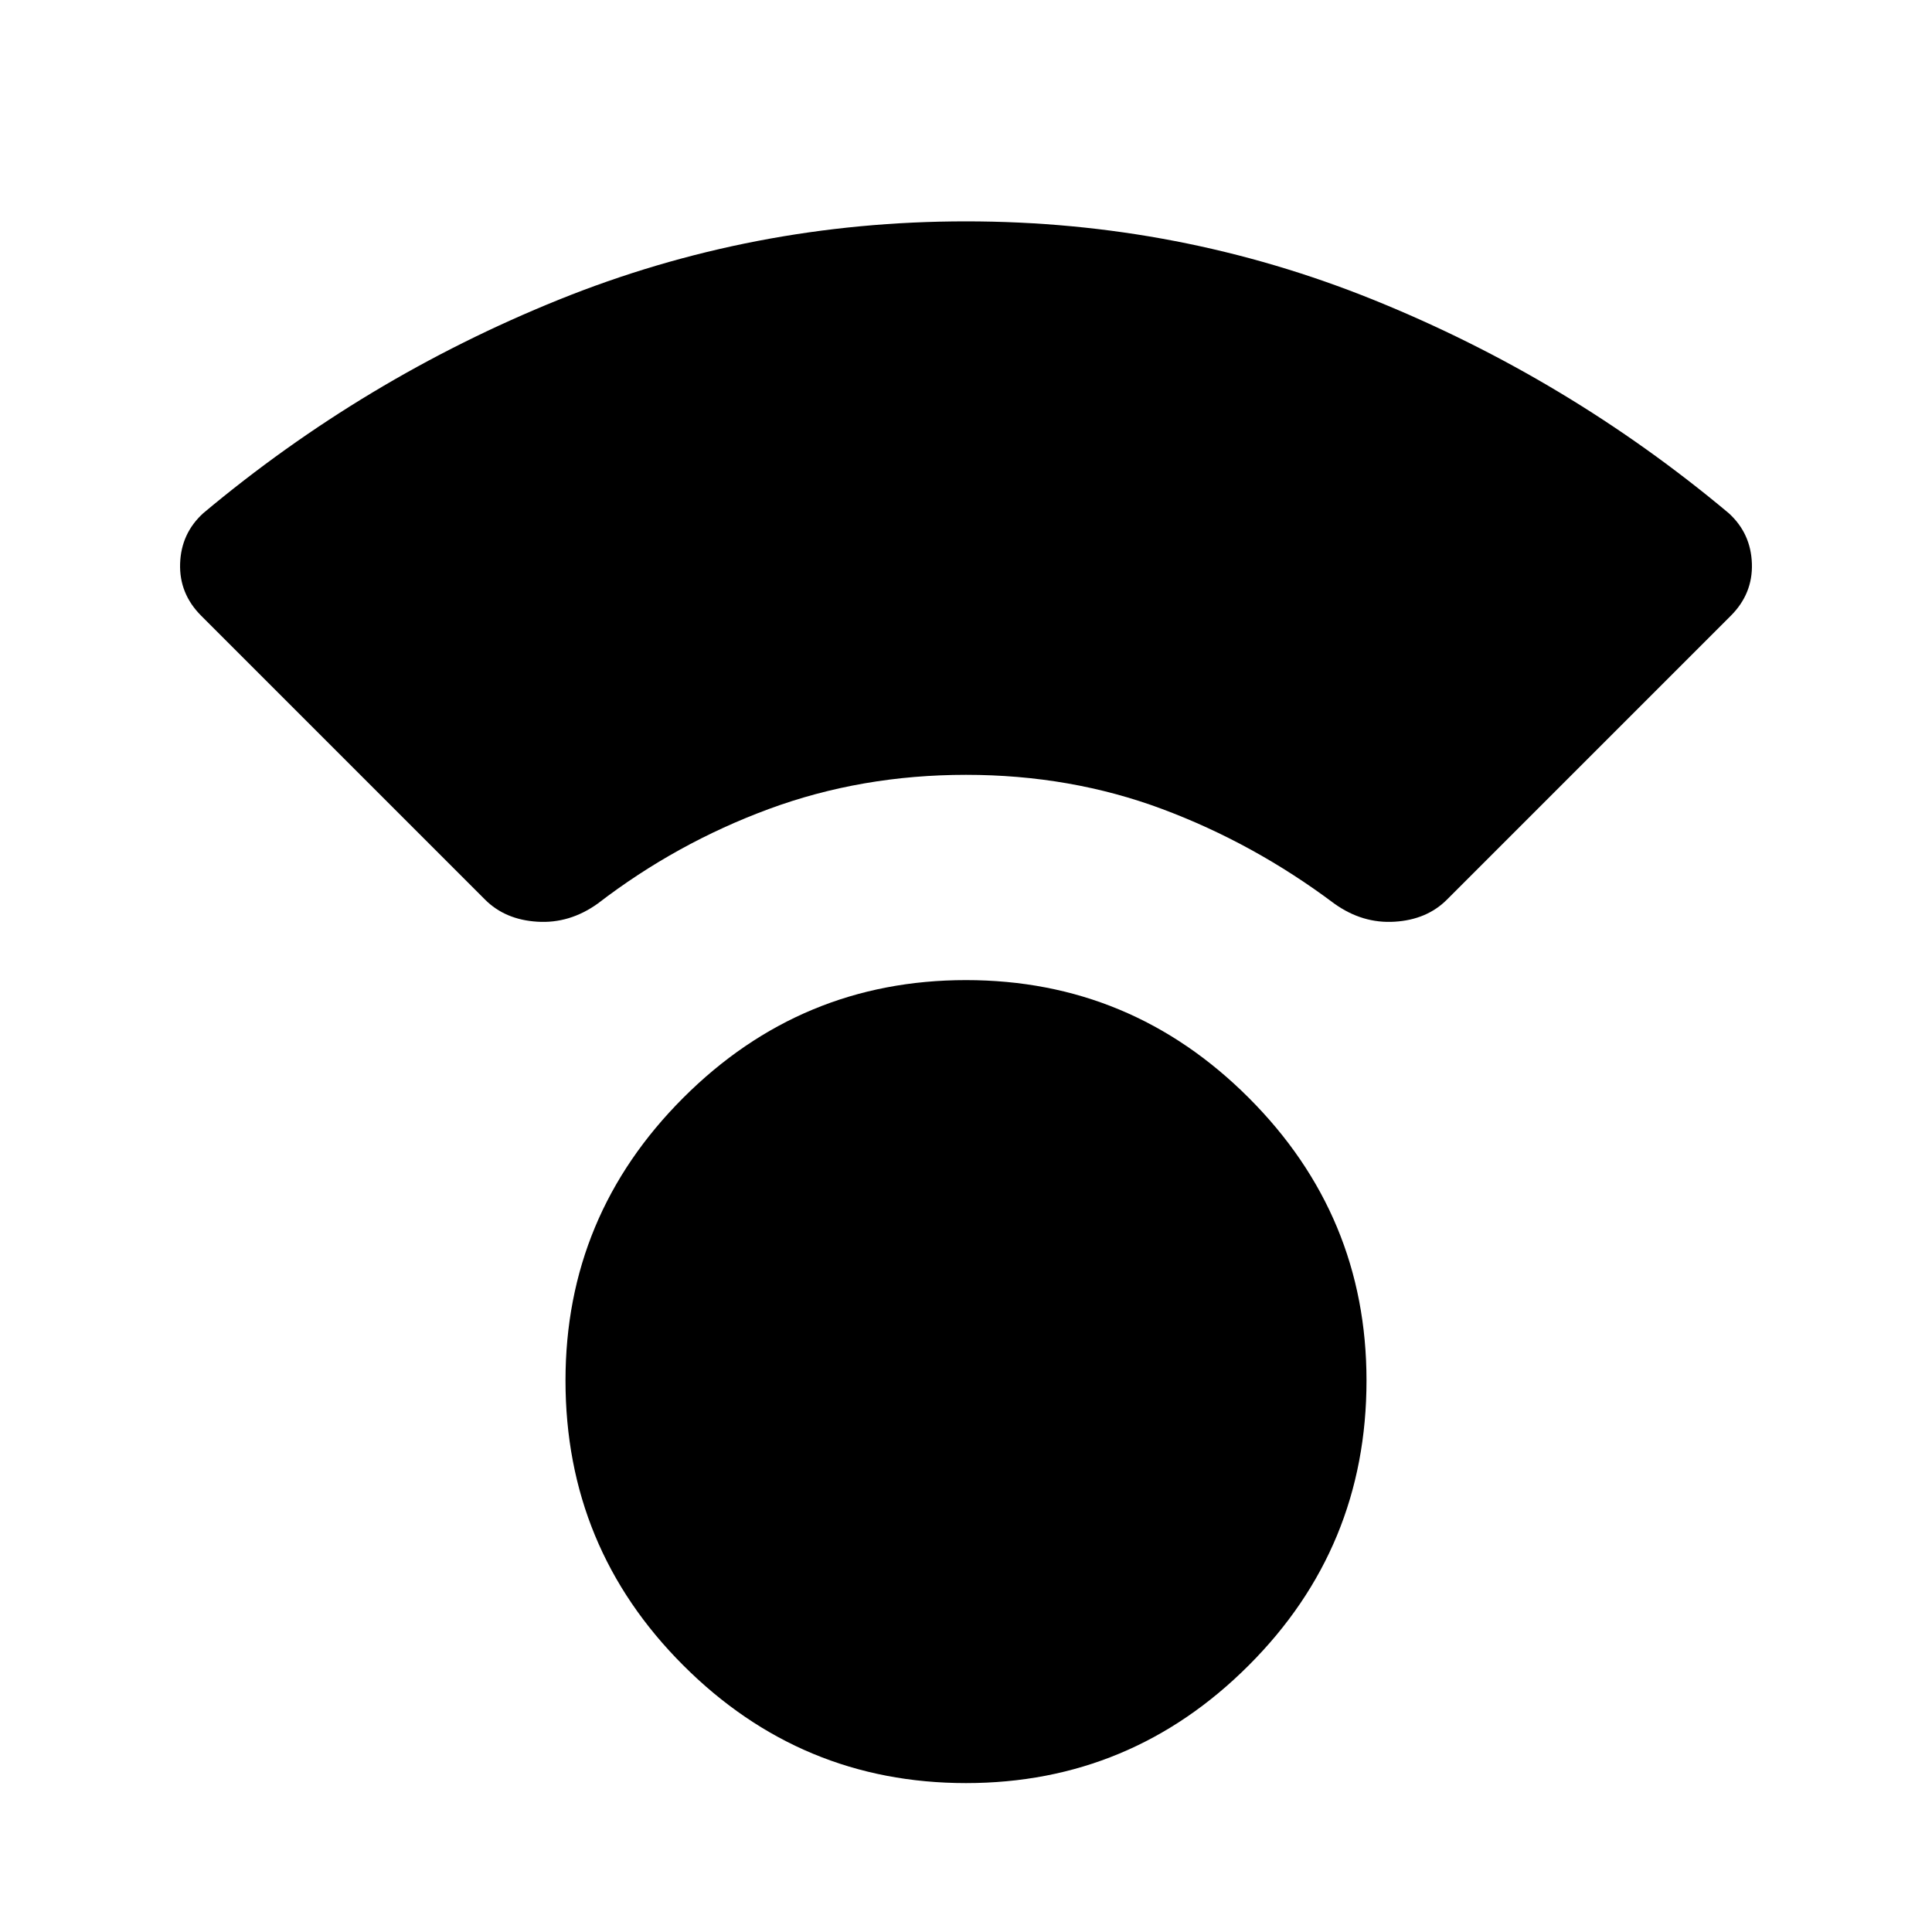 <svg xmlns="http://www.w3.org/2000/svg" height="40" width="40"><path d="M20 36.917q-3.417 0-5.854-2.438-2.438-2.437-2.438-5.896 0-3.416 2.438-5.854 2.437-2.437 5.854-2.437 3.417 0 5.854 2.437 2.438 2.438 2.438 5.854 0 3.459-2.438 5.896-2.437 2.438-5.854 2.438Zm-9.958-18.292L4.167 12.75q-.459-.458-.438-1.083.021-.625.479-1.042 3.334-2.792 7.354-4.417Q15.583 4.583 20 4.583q4.417 0 8.437 1.625 4.021 1.625 7.355 4.417.458.417.479 1.042.021.625-.438 1.083l-5.875 5.875q-.416.417-1.083.458-.667.042-1.25-.375-1.667-1.25-3.563-1.958-1.895-.708-4.062-.708-2.167 0-4.083.708-1.917.708-3.542 1.958-.583.417-1.25.375-.667-.041-1.083-.458Z"/></svg>